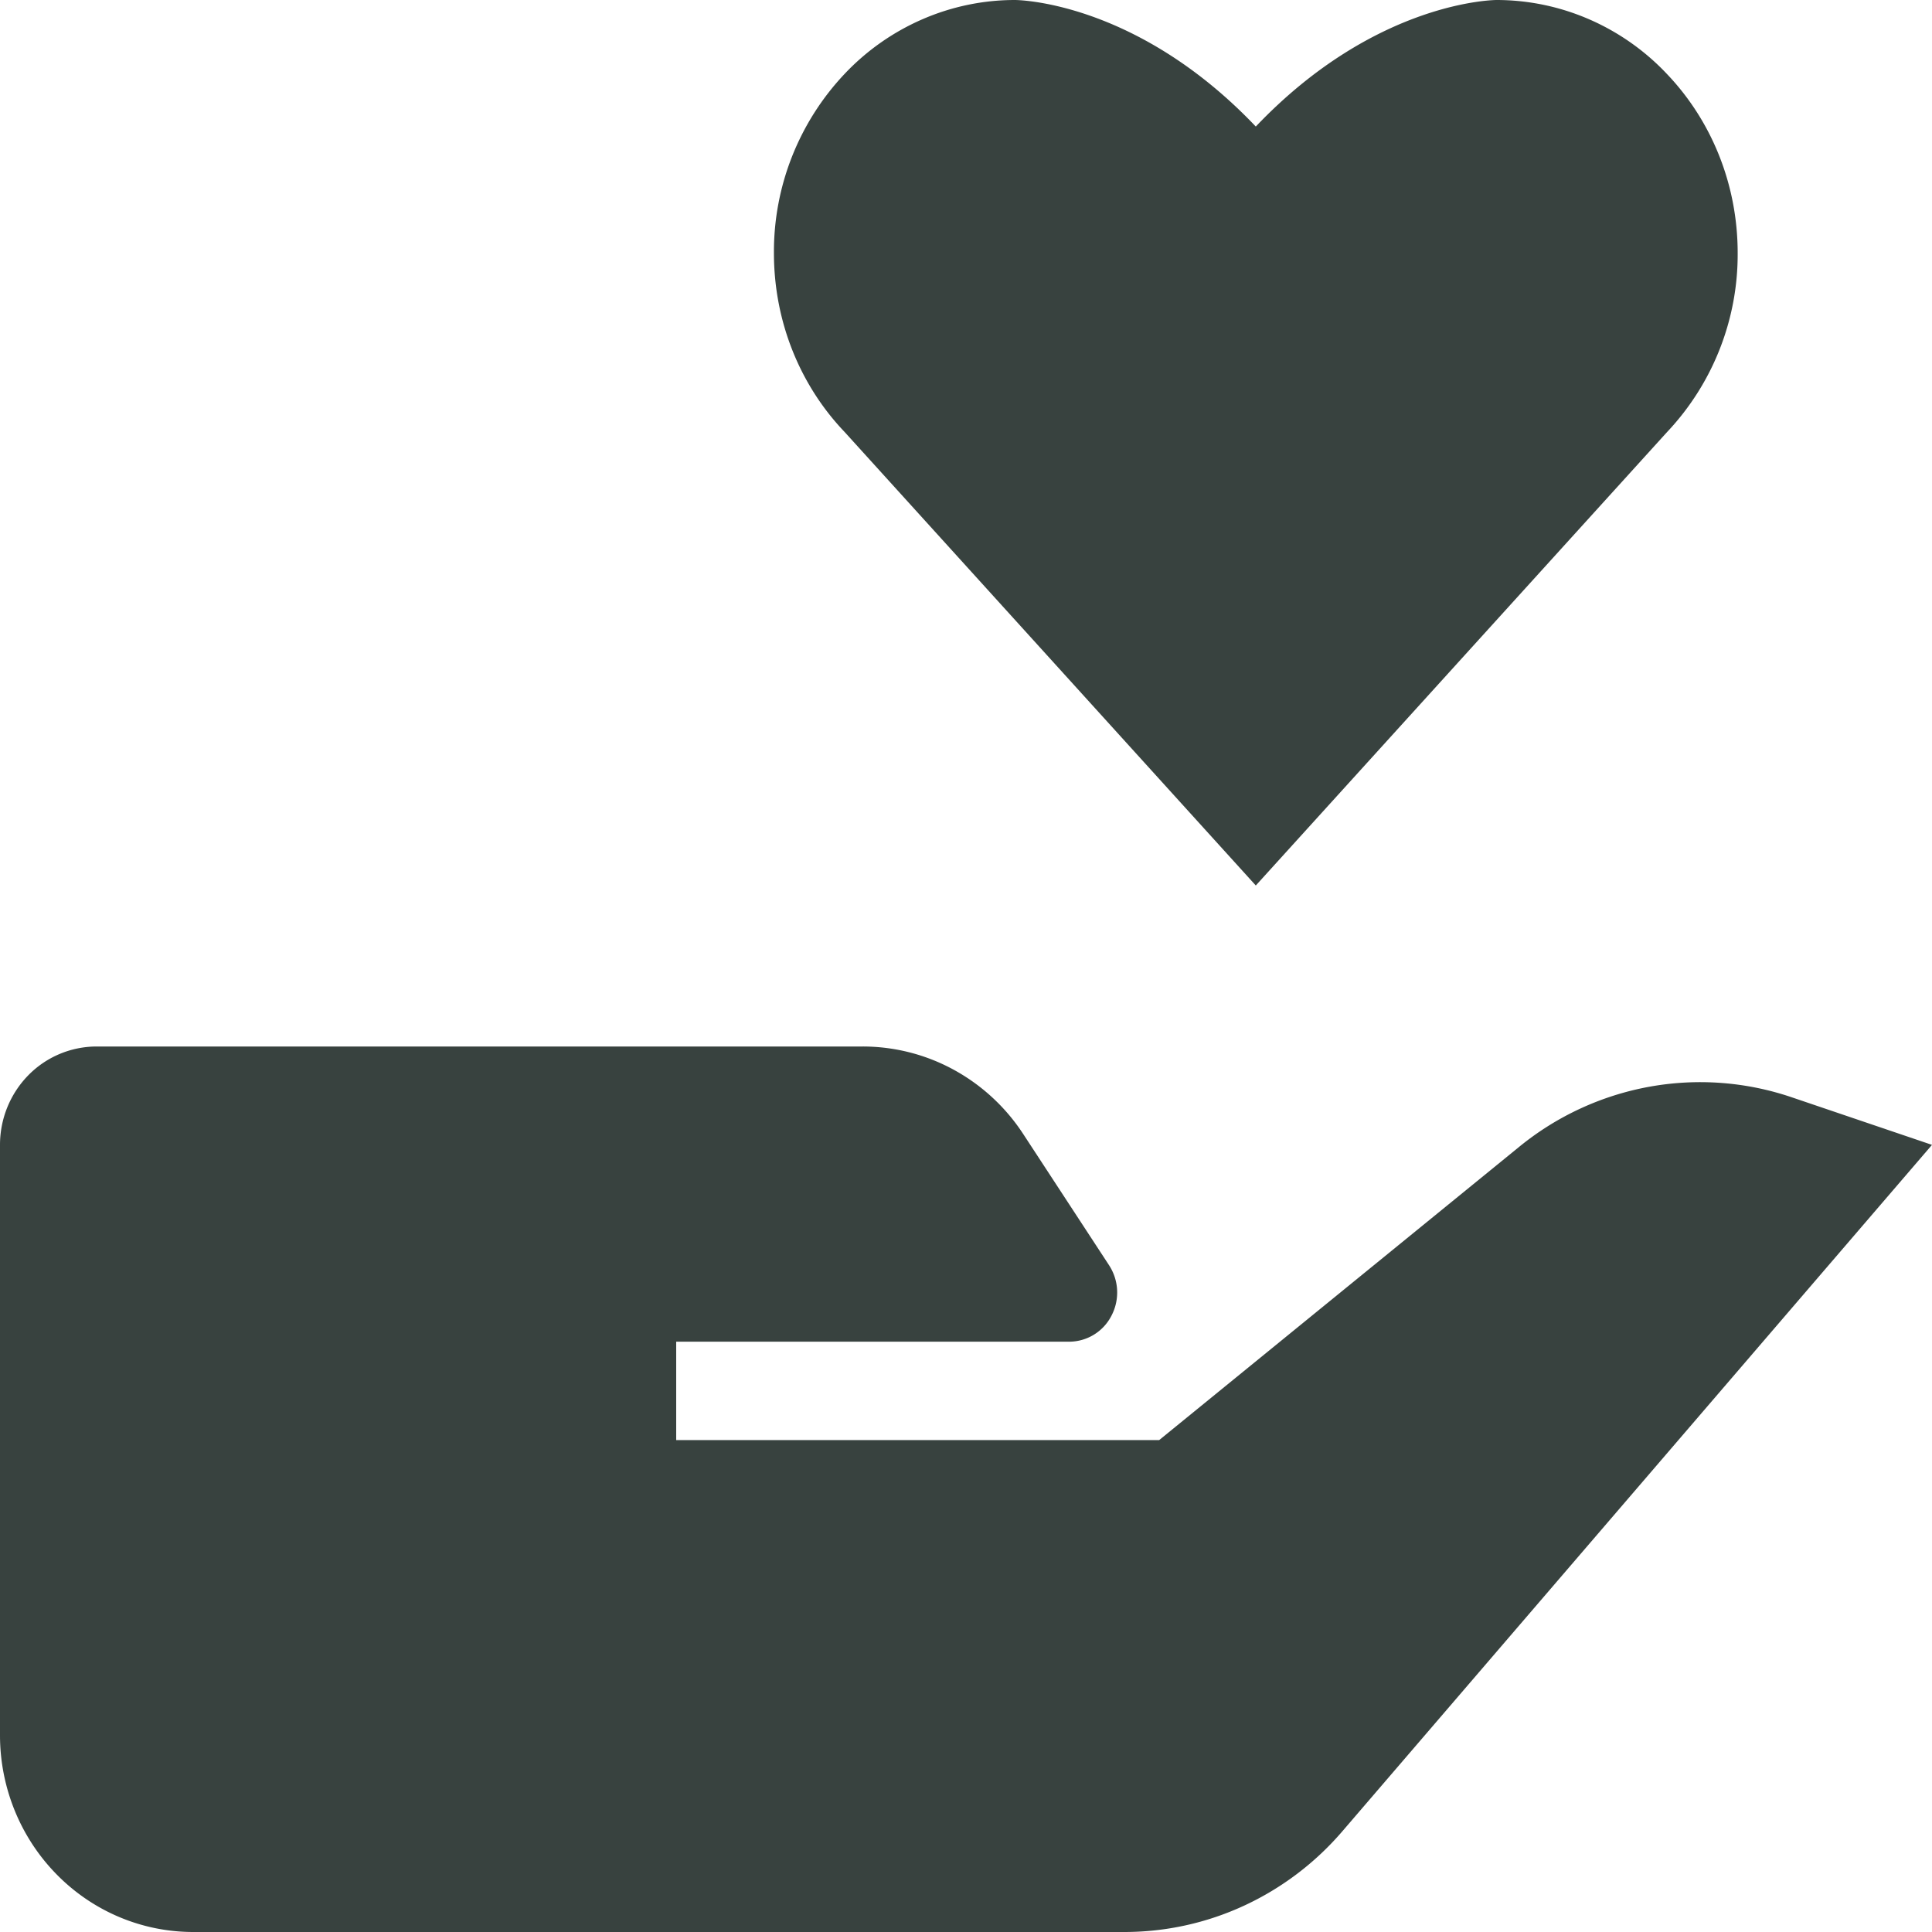 <svg width="24" height="24" viewBox="0 0 24 24" fill="none" xmlns="http://www.w3.org/2000/svg">
    <path d="M18.871 14.247 14.4 17.889h-6v-1.222h4.878a.592.592 0 0 0 .529-.323.62.62 0 0 0-.03-.627l-1.065-1.628a2.412 2.412 0 0 0-.864-.8A2.36 2.36 0 0 0 10.716 13H1.2a1.19 1.19 0 0 0-.849.358c-.225.23-.351.54-.351.864v7.334c0 .648.253 1.27.703 1.728.45.459 1.06.716 1.697.716h11.567c.513 0 1.02-.111 1.487-.327a3.606 3.606 0 0 0 1.222-.925L24 14.222l-1.742-.591a3.535 3.535 0 0 0-1.77-.131 3.567 3.567 0 0 0-1.617.747zm1.839-8.881a3.214 3.214 0 0 0 .876-2.222c0-.868-.335-1.654-.876-2.222a2.936 2.936 0 0 0-.966-.681A2.89 2.89 0 0 0 18.593 0S17.1-.004 15.6 1.572C14.1-.004 12.607 0 12.607 0c-.395 0-.787.082-1.15.24a2.94 2.94 0 0 0-.967.68 3.216 3.216 0 0 0-.876 2.222c0 .868.335 1.655.876 2.222L15.6 11l5.11-5.634z" fill="#38423F"/>
</svg>

